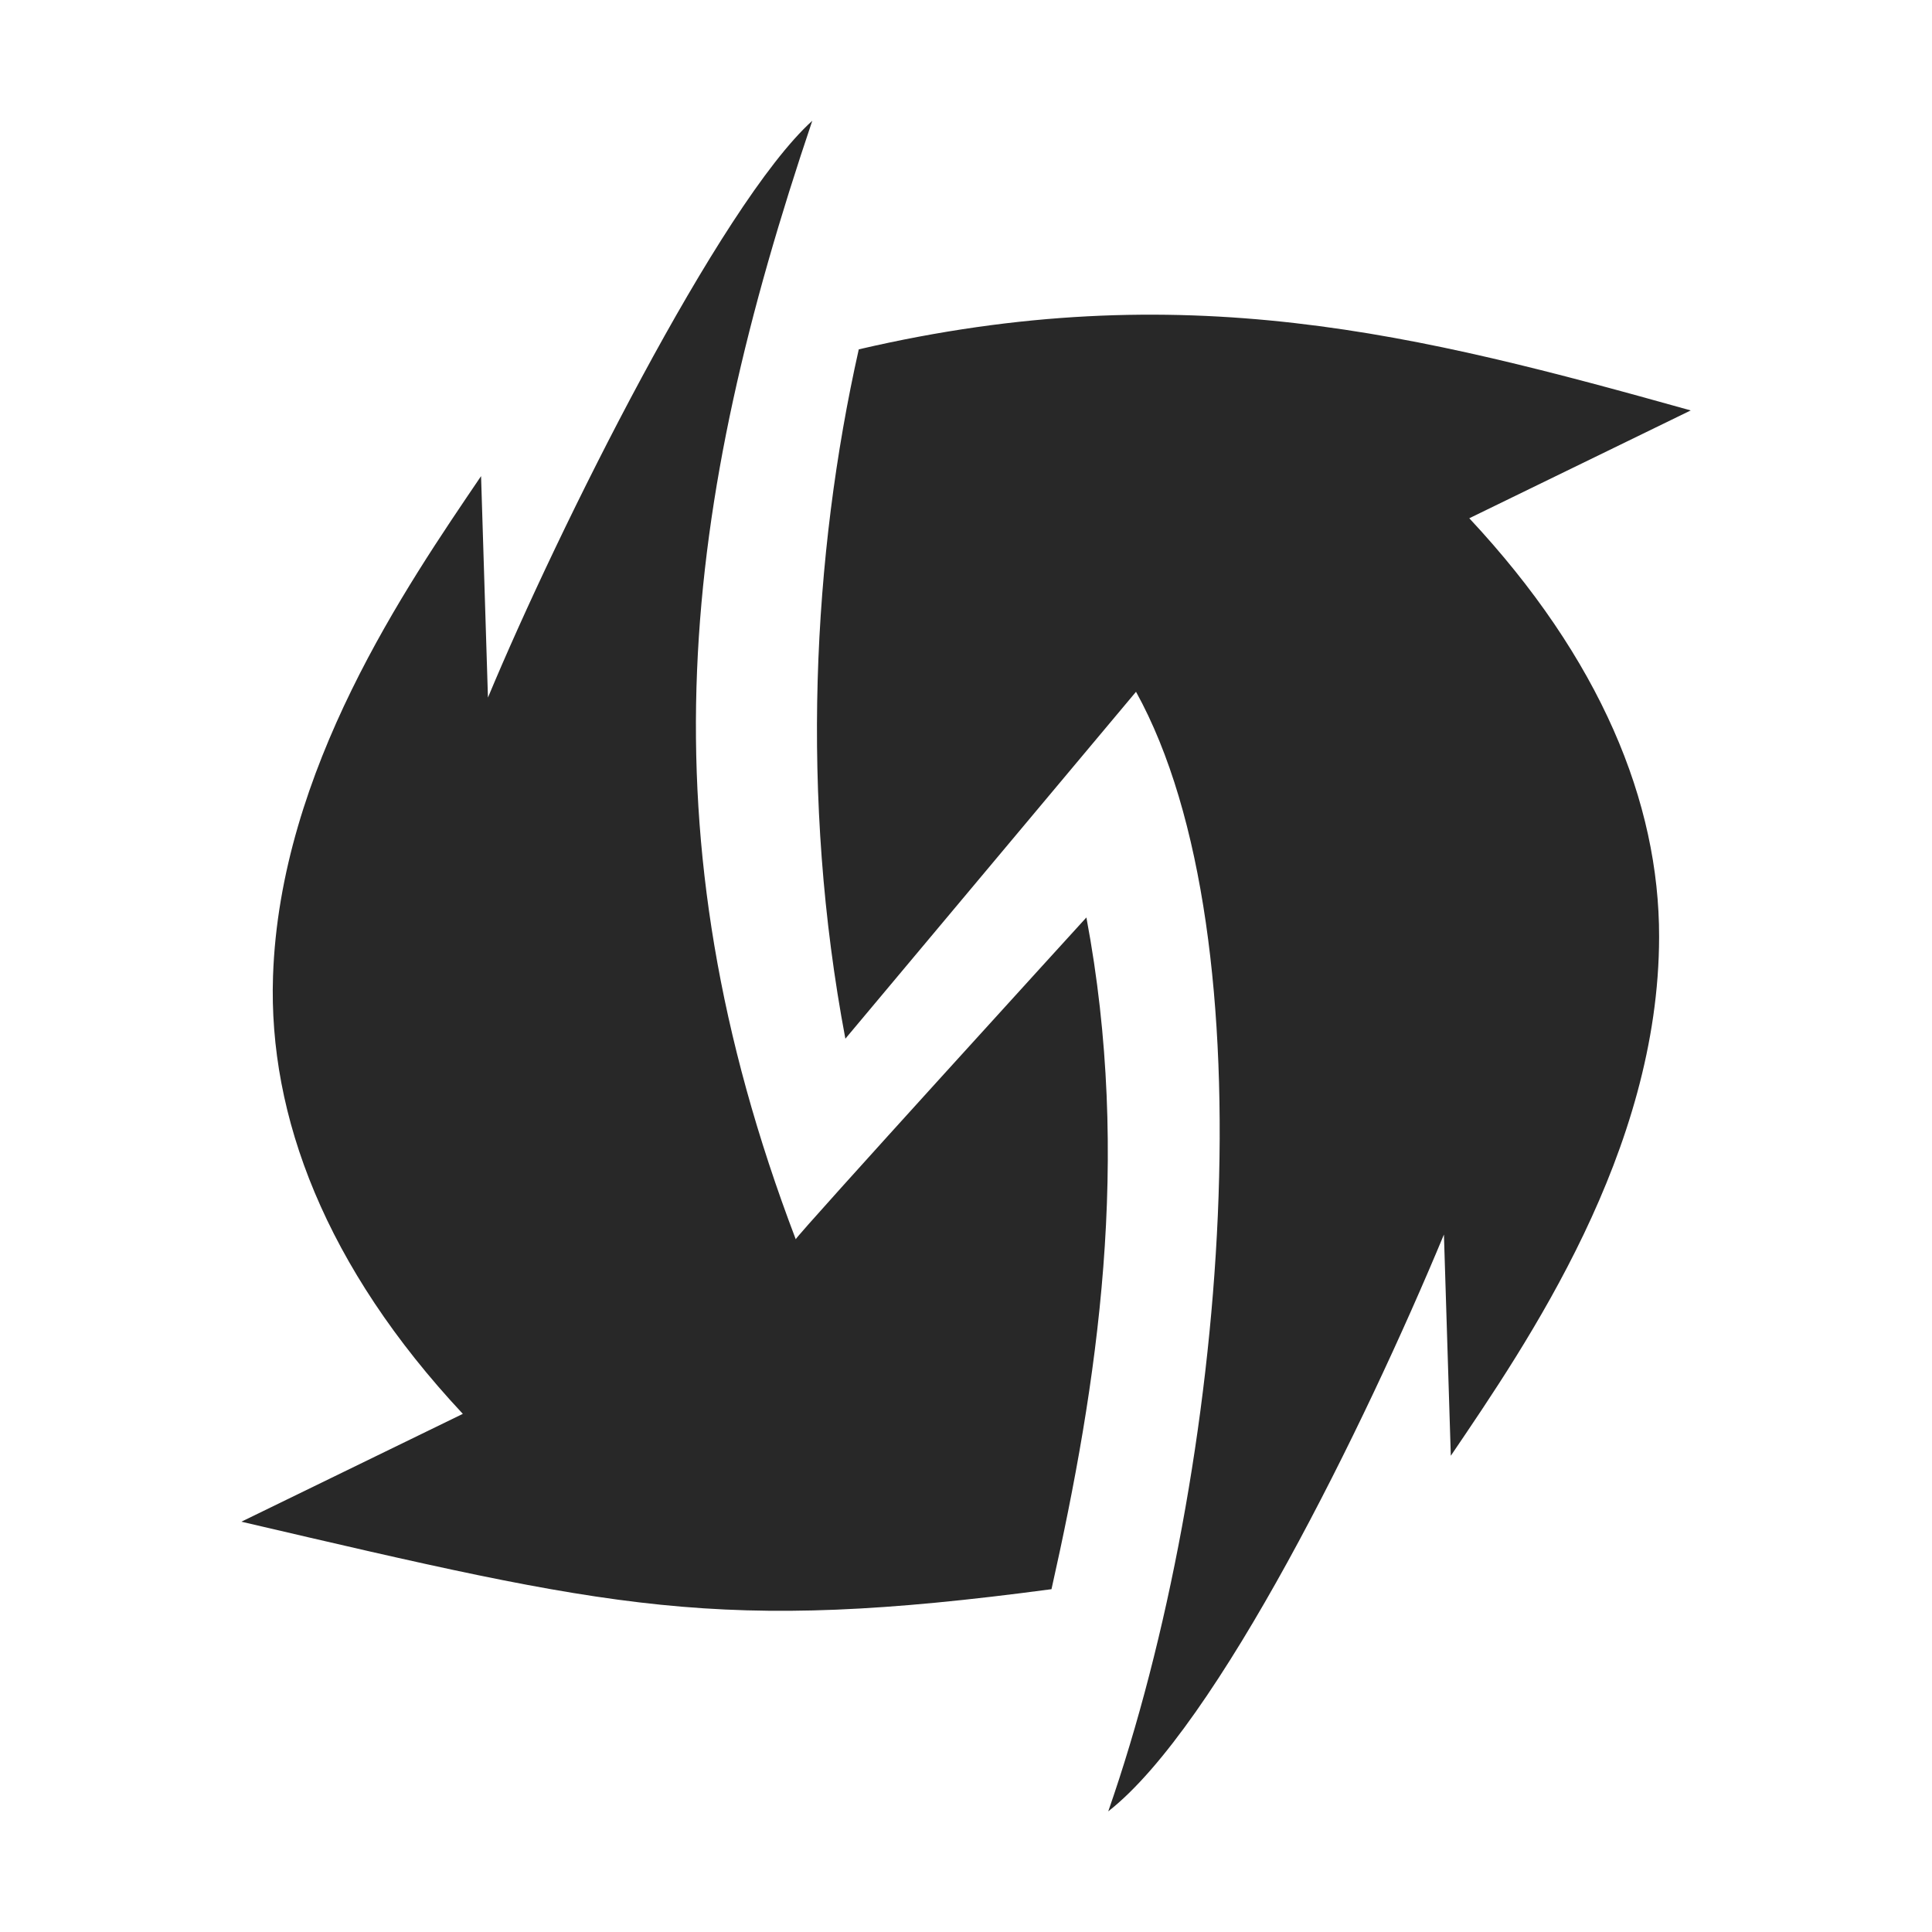 <svg width="16" height="16" version="1.1" xmlns="http://www.w3.org/2000/svg">
  <defs>
    <style id="current-color-scheme" type="text/css">.ColorScheme-Text { color:#282828; } .ColorScheme-Highlight { color:#458588; }</style>
  </defs>
  <path class="ColorScheme-Text" d="m6.727 1c-0.766 0.694-2.105 3.382-2.686 4.777l-0.057-1.834c-0.618 0.912-1.666 2.429-1.723 4.143-0.039 1.158 0.435 2.407 1.572 3.623l-1.834 0.893c3.086 0.72 3.941 0.928 6.709 0.559 0.382-1.701 0.666-3.562 0.289-5.563 0 0-2.4 2.633-2.407 2.665-1.29-3.387-0.935-6.087 0.137-9.263zm0.385 1.893c-0.382 1.701-0.489 3.708-0.111 5.709l2.407-2.873c1.126 2.037 0.757 6.44-0.23 9.272 0.905-0.708 2.126-3.204 2.78-4.777l0.057 1.832c0.637-0.94 1.723-2.519 1.725-4.297 2e-3 -1.114-0.486-2.305-1.572-3.467l1.834-0.893c-2.25-0.629-4.203-1.132-6.889-0.506z" fill="currentColor"/>
</svg>
